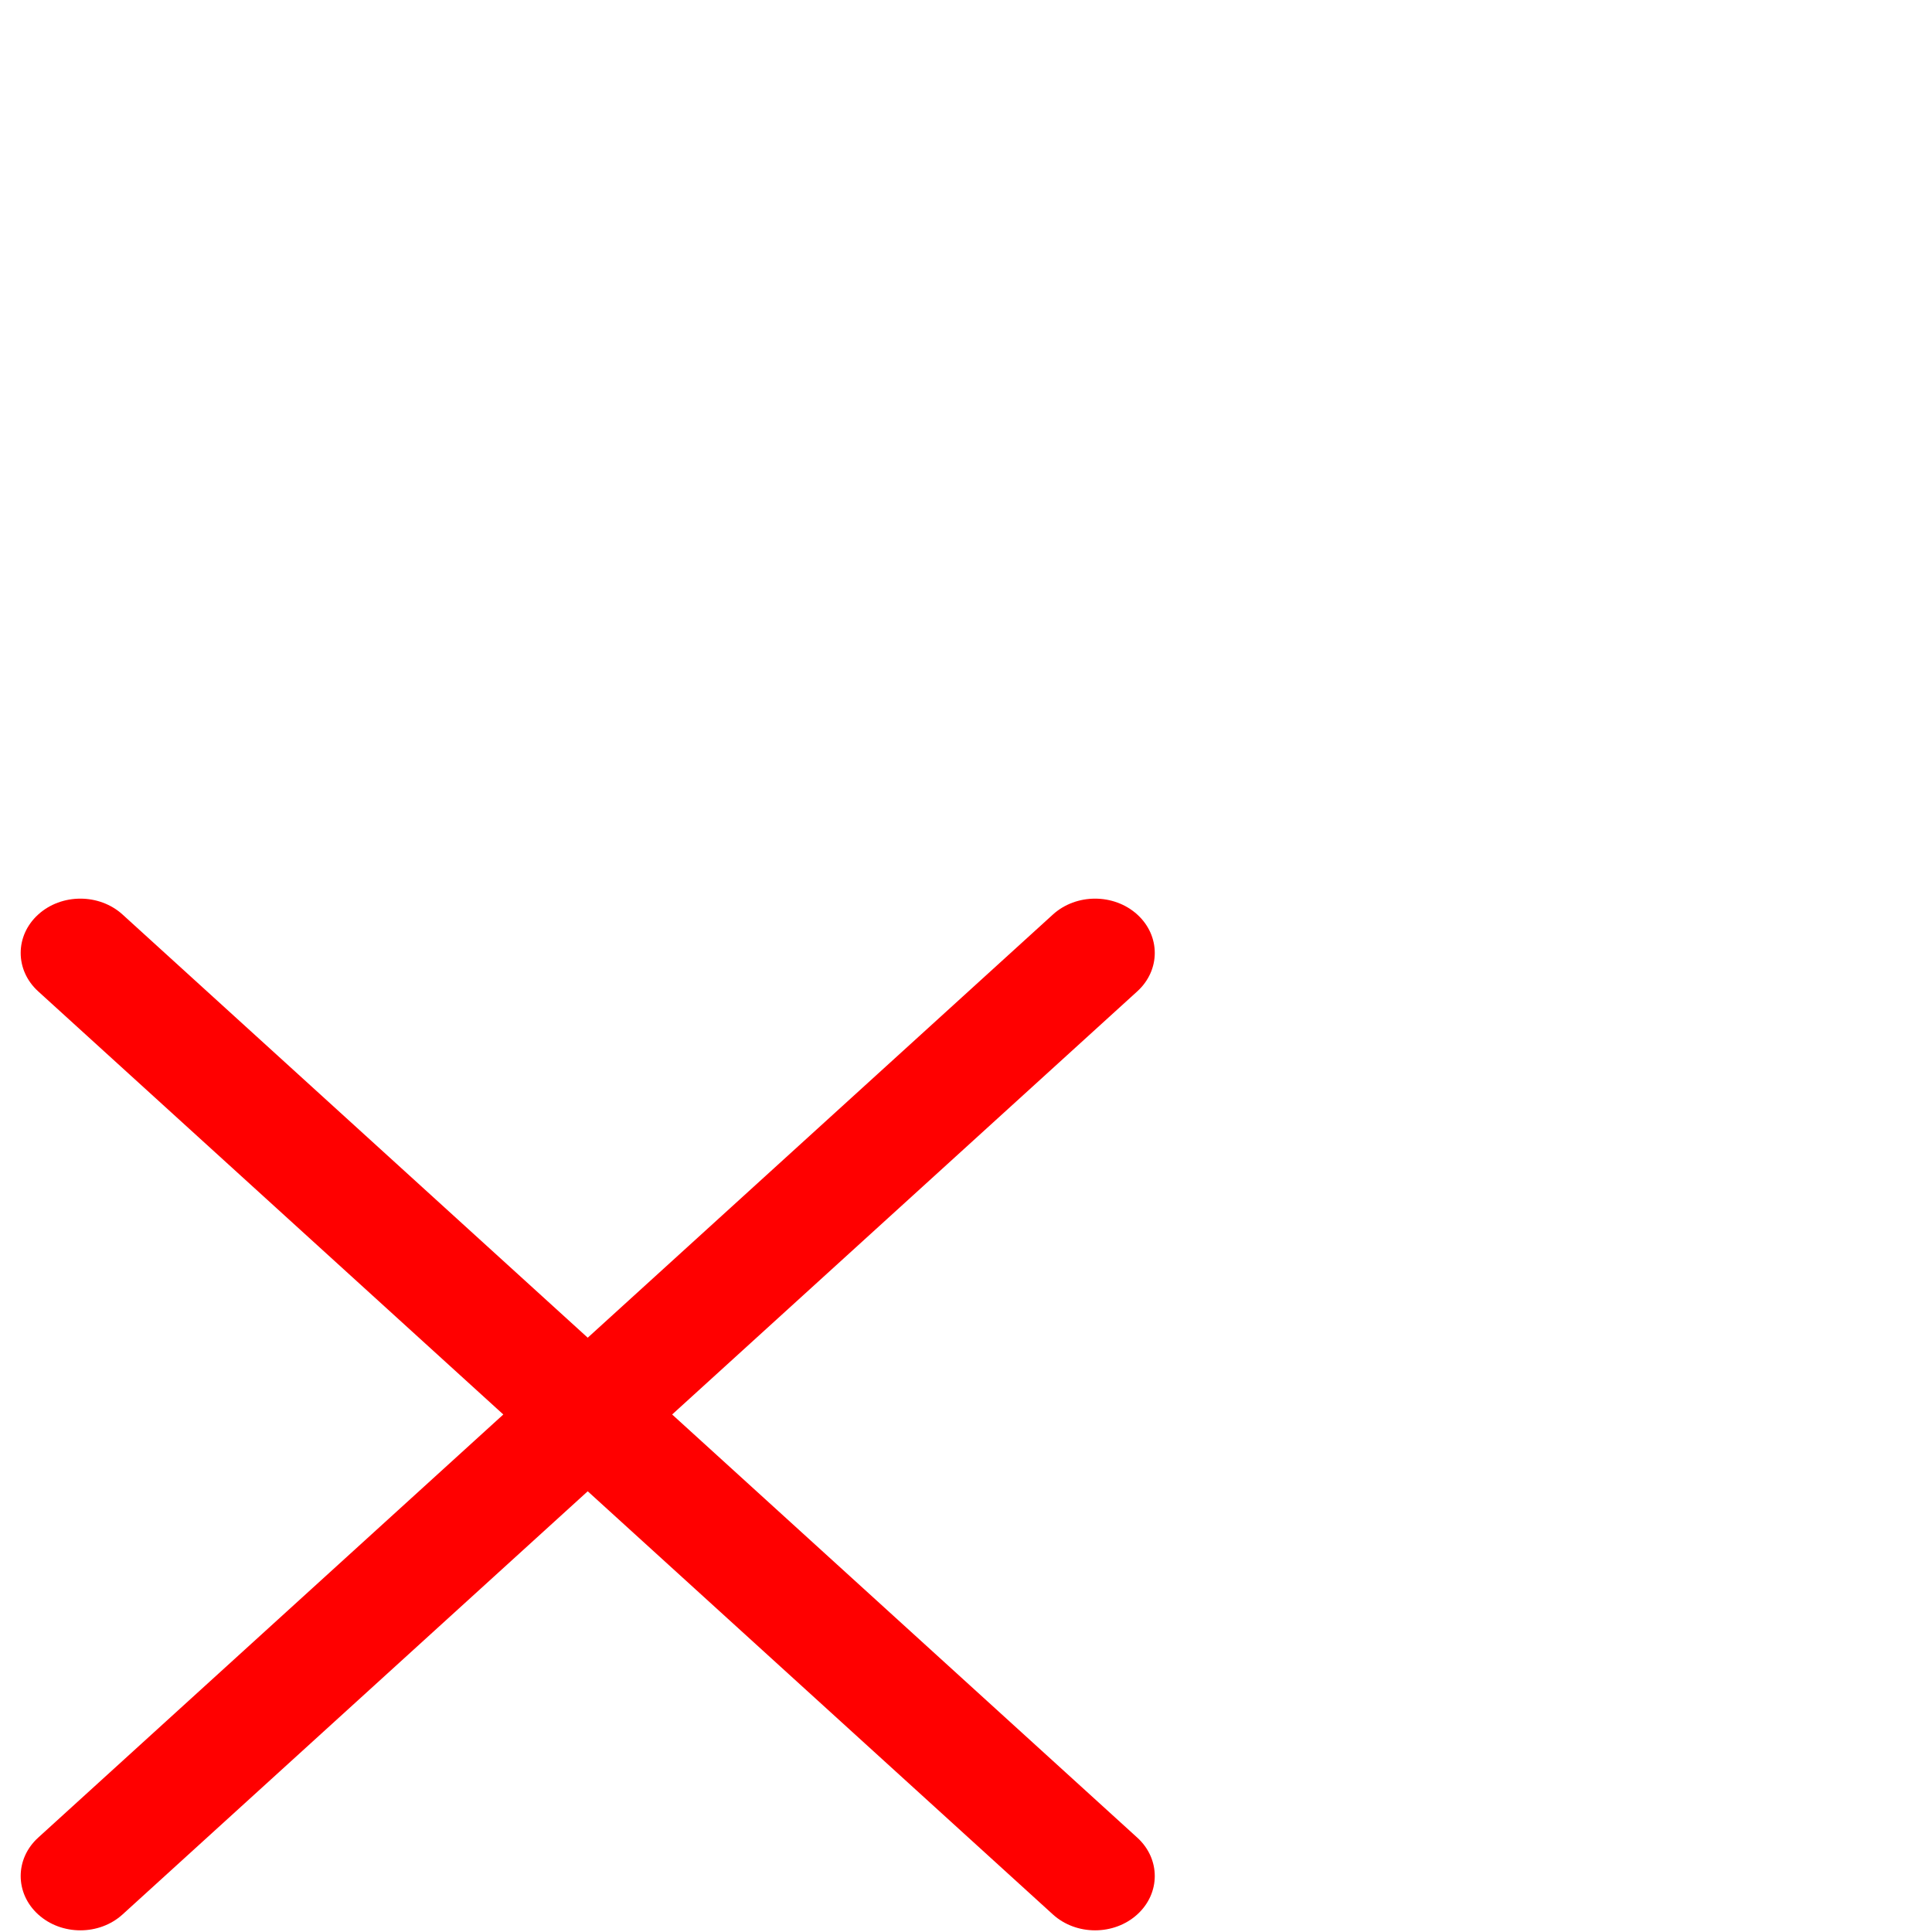 <?xml version="1.0" encoding="UTF-8" standalone="no"?>
<svg
   xmlns:dc="http://purl.org/dc/elements/1.1/"
   xmlns:cc="http://creativecommons.org/ns#"
   xmlns:rdf="http://www.w3.org/1999/02/22-rdf-syntax-ns#"
   xmlns:svg="http://www.w3.org/2000/svg"
   xmlns="http://www.w3.org/2000/svg"
   xmlns:sodipodi="http://sodipodi.sourceforge.net/DTD/sodipodi-0.dtd"
   xmlns:inkscape="http://www.inkscape.org/namespaces/inkscape"
   version="1.1"
   id="Layer_1"
   x="0px"
   y="0px"
   viewBox="0 0 512 512"
   style="enable-background:new 0 0 512 512;"
   xml:space="preserve"
   sodipodi:docname="cross.svg"
   inkscape:version="1.0.2 (e86c870879, 2021-01-15, custom)"><defs
   id="defs41" /><sodipodi:namedview
   pagecolor="#ffffff"
   bordercolor="#666666"
   borderopacity="1"
   objecttolerance="10"
   gridtolerance="10"
   guidetolerance="10"
   inkscape:pageopacity="0"
   inkscape:pageshadow="2"
   inkscape:window-width="735"
   inkscape:window-height="480"
   id="namedview39"
   showgrid="false"
   inkscape:zoom="0.29347694"
   inkscape:cx="-8.9414154"
   inkscape:cy="317.545"
   inkscape:window-x="0"
   inkscape:window-y="0"
   inkscape:window-maximized="0"
   inkscape:current-layer="Layer_1"
   inkscape:document-rotation="0" />

<g
   id="g8"
   style="fill:#008000">
</g>
<g
   id="g10"
   style="fill:#008000">
</g>
<g
   id="g12"
   style="fill:#008000">
</g>
<g
   id="g14"
   style="fill:#008000">
</g>
<g
   id="g16"
   style="fill:#008000">
</g>
<g
   id="g18"
   style="fill:#008000">
</g>
<g
   id="g20"
   style="fill:#008000">
</g>
<g
   id="g22"
   style="fill:#008000">
</g>
<g
   id="g24"
   style="fill:#008000">
</g>
<g
   id="g26"
   style="fill:#008000">
</g>
<g
   id="g28"
   style="fill:#008000">
</g>
<g
   id="g30"
   style="fill:#008000">
</g>
<g
   id="g32"
   style="fill:#008000">
</g>
<g
   id="g34"
   style="fill:#008000">
</g>
<g
   id="g36"
   style="fill:#008000">
</g>
<g
   id="g71"
   transform="matrix(0.587,0,0,0.534,5.482,238.15)"
   style="fill:#ff0000"><g
     id="g14-4"
     style="fill:#ff0000"><g
       id="g12-3"
       style="fill:#ff0000"><path
         d="M 294.111,256.001 504.109,46.003 c 10.523,-10.524 10.523,-27.586 0,-38.109 -10.524,-10.524 -27.587,-10.524 -38.11,0 L 256,217.892 46.002,7.894 C 35.478,-2.63 18.416,-2.63 7.893,7.894 -2.63,18.418 -2.631,35.48 7.893,46.003 L 217.891,256.001 7.893,465.999 c -10.524,10.524 -10.524,27.586 0,38.109 10.524,10.524 27.586,10.523 38.109,0 L 256,294.11 465.997,504.108 c 10.524,10.524 27.587,10.523 38.11,0 10.523,-10.524 10.523,-27.586 0,-38.109 z"
         id="path10"
         style="fill:#ff0000" /></g></g><g
     id="g16-0"
     style="fill:#ff0000" /><g
     id="g18-1"
     style="fill:#ff0000" /><g
     id="g20-0"
     style="fill:#ff0000" /><g
     id="g22-8"
     style="fill:#ff0000" /><g
     id="g24-8"
     style="fill:#ff0000" /><g
     id="g26-9"
     style="fill:#ff0000" /><g
     id="g28-2"
     style="fill:#ff0000" /><g
     id="g30-5"
     style="fill:#ff0000" /><g
     id="g32-2"
     style="fill:#ff0000" /><g
     id="g34-9"
     style="fill:#ff0000" /><g
     id="g36-9"
     style="fill:#ff0000" /><g
     id="g38"
     style="fill:#ff0000" /><g
     id="g40"
     style="fill:#ff0000" /><g
     id="g42"
     style="fill:#ff0000" /><g
     id="g44"
     style="fill:#ff0000" /></g></svg>

